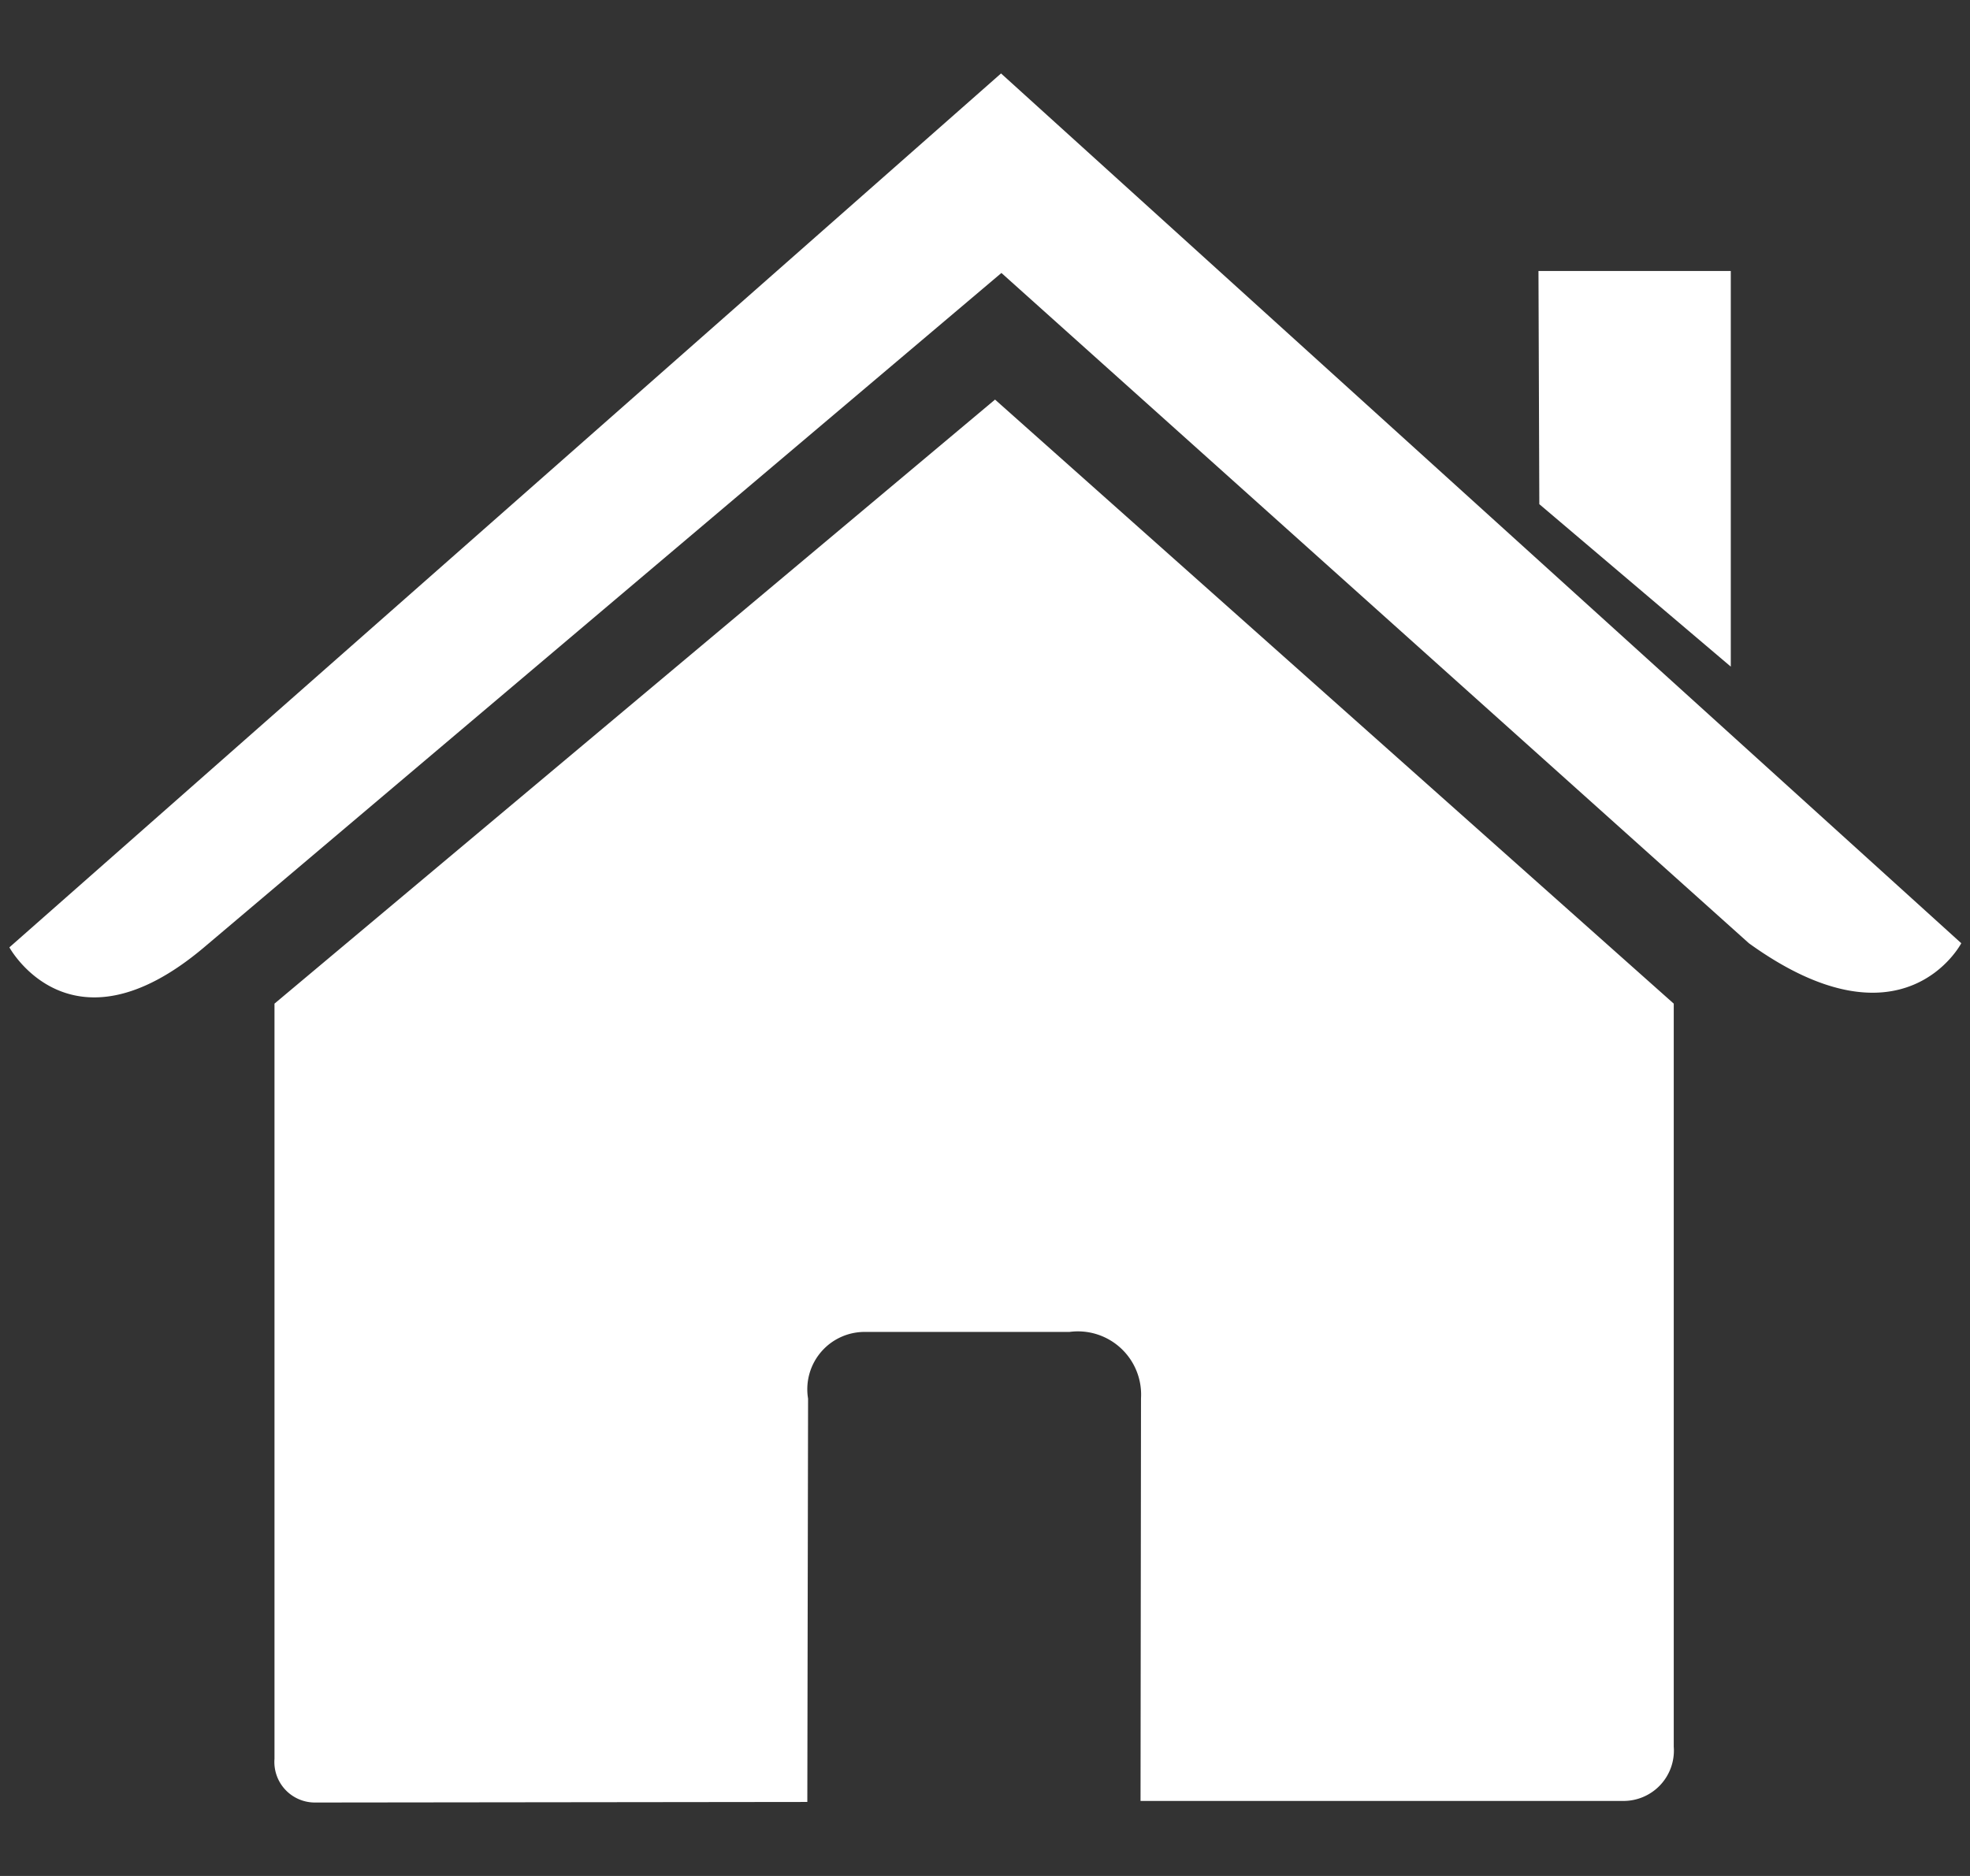<svg xmlns="http://www.w3.org/2000/svg" width="21" height="20" viewBox="0 0 21 20">
  <rect x="0" y="0" width="21" height="20" fill="#333333" stroke="none"/>
<defs>
    <style>
      .cls-1 {
        fill: #fff;
        fill-rule: evenodd;
      }
    </style>
  </defs>
  <path id="Icon-Dashboard" class="cls-1" d="M2.926,18.752a0.432,0.432,0,0,0,.436.465l5.244-.006,0.008-4.3A0.611,0.611,0,0,1,9.228,14.2H11.4a0.674,0.674,0,0,1,.763.708L12.158,19.2h5.134a0.537,0.537,0,0,0,.55-0.579V10.7L10.607,4.26,2.926,10.7v8.057ZM0.1,10.1s0.653,1.2,2.075,0l8.5-7.19,7.968,7.146c1.646,1.187,2.264,0,2.264,0L10.671,0.783ZM18.446,2.889H16.4l0.009,2.486,2.041,1.732V2.889Z"/>
</svg>
